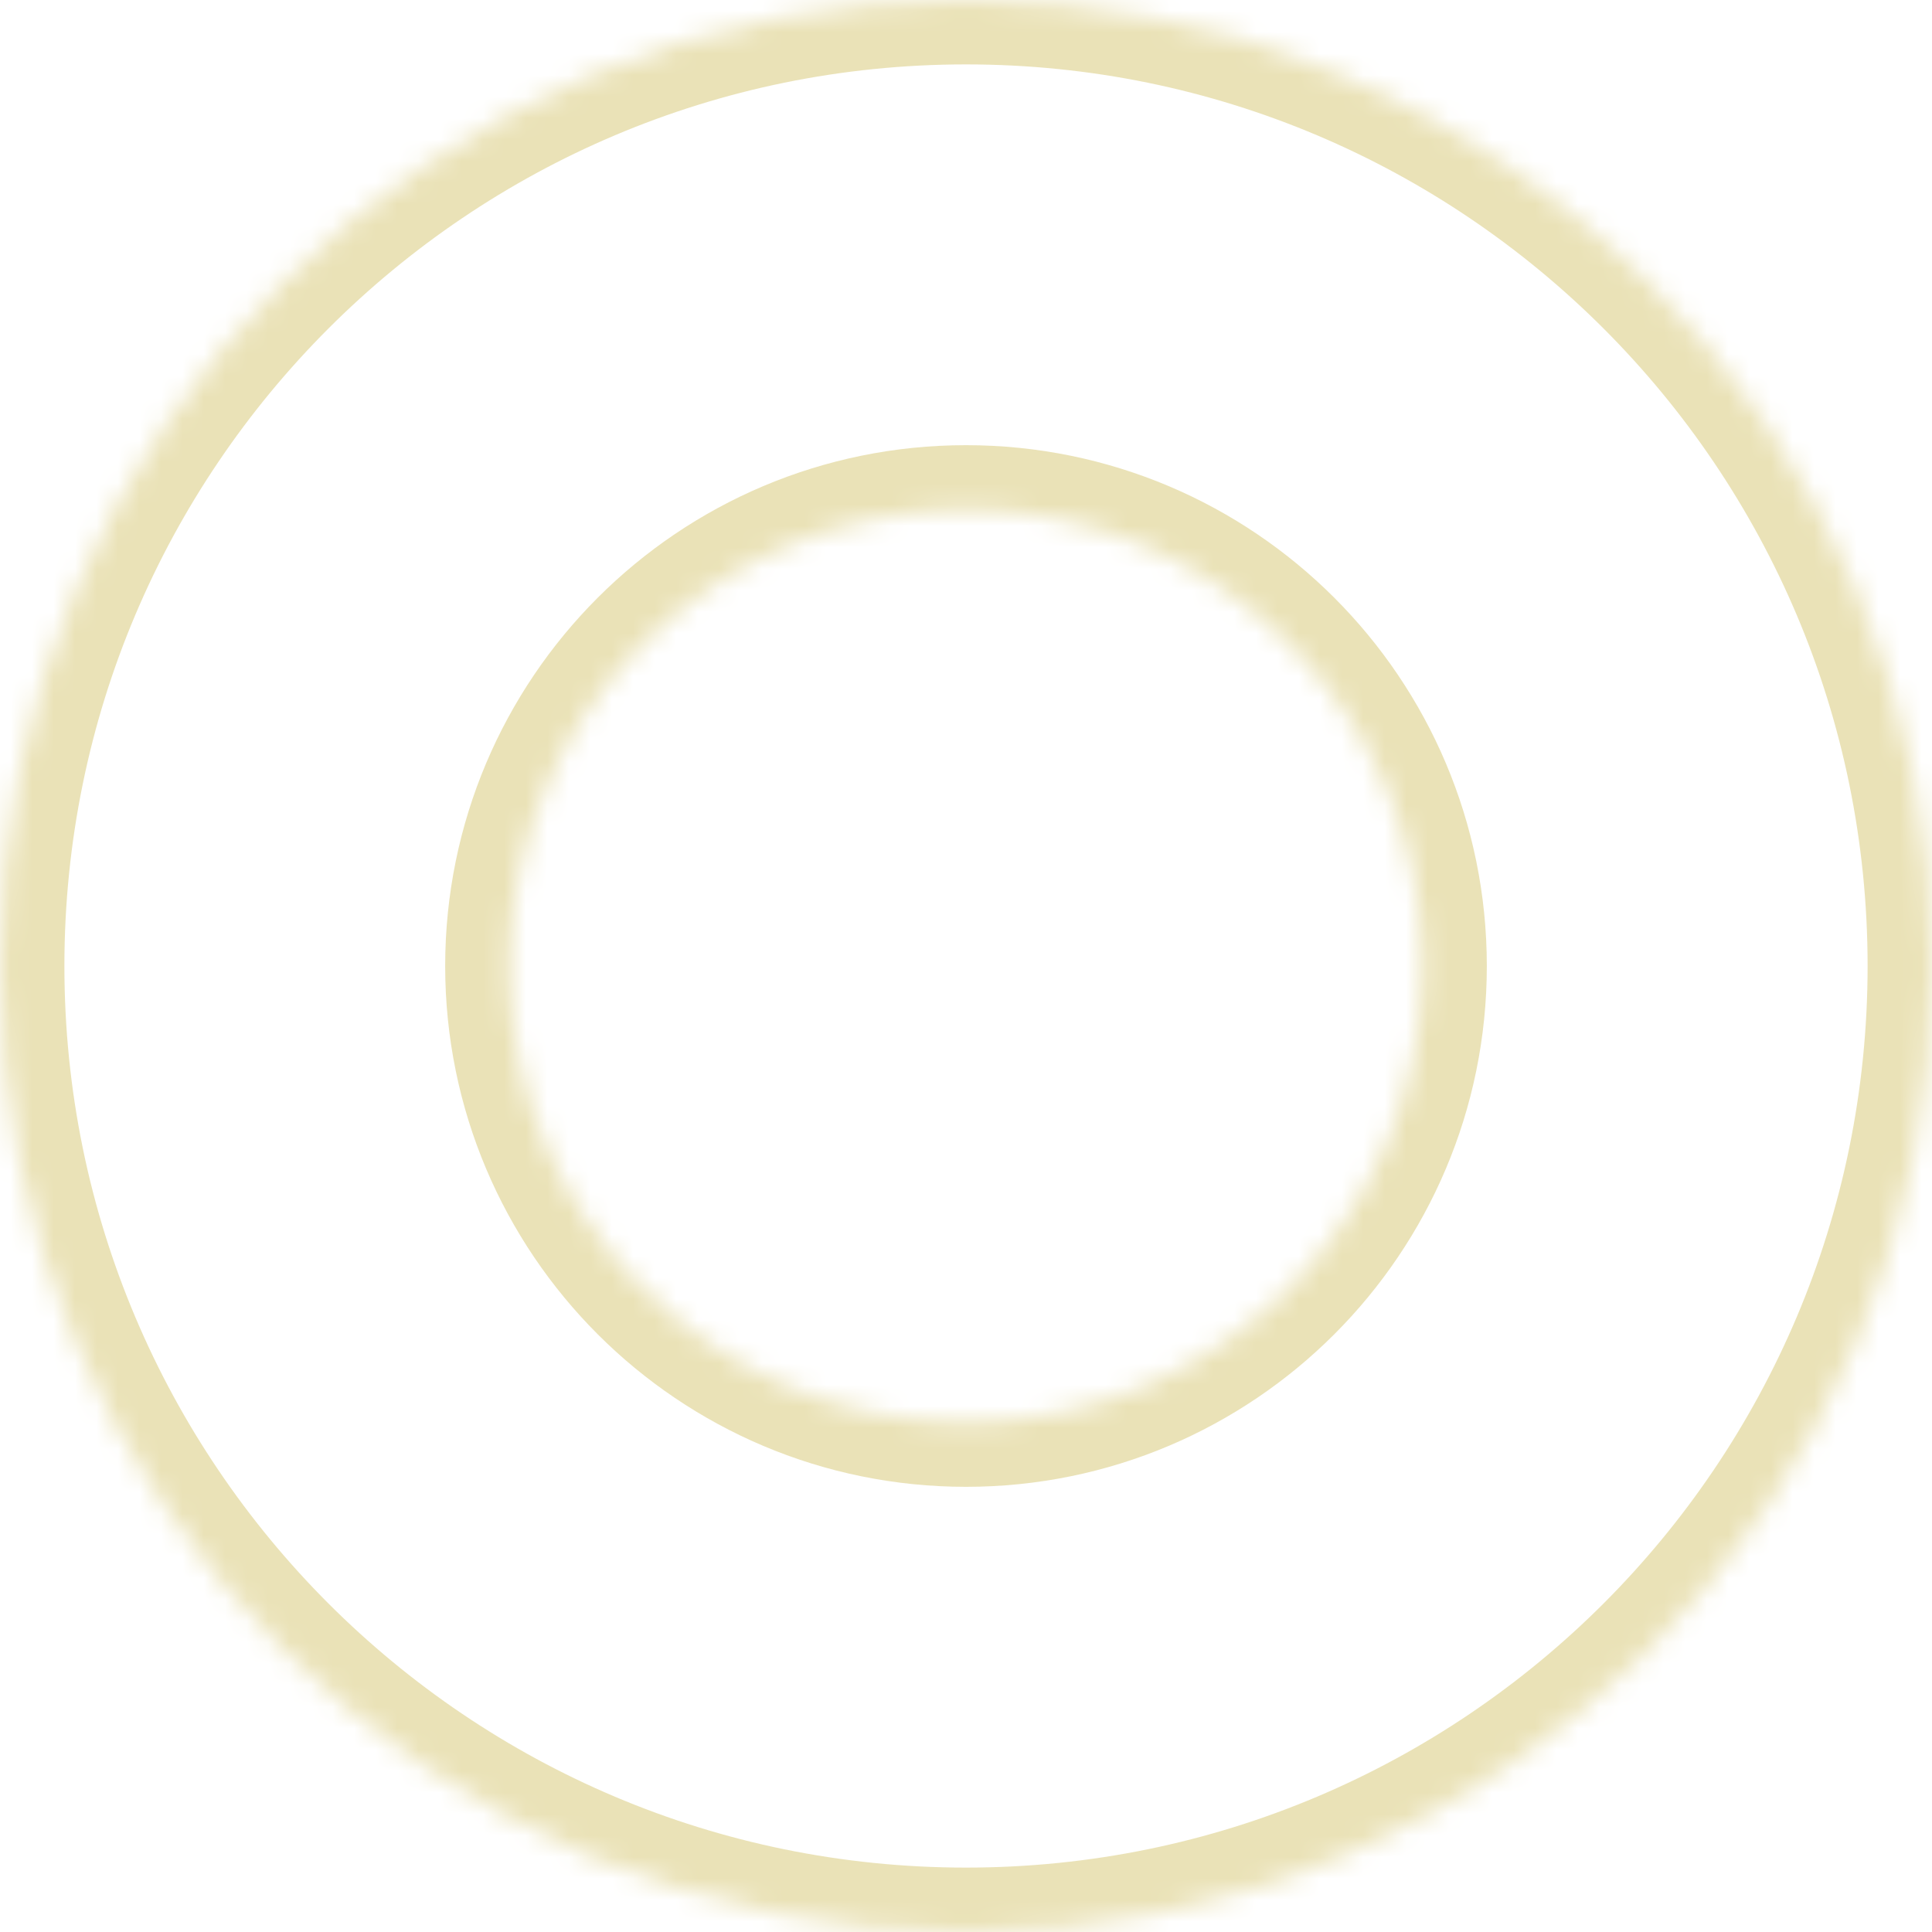 <svg width="90" height="90" viewBox="0 0 90 90" fill="none" xmlns="http://www.w3.org/2000/svg">
<mask id="path-1-inside-1_13_5" fill="white">
<path d="M90 45C90 69.853 69.853 90 45 90C20.147 90 0 69.853 0 45C0 20.147 20.147 0 45 0C69.853 0 90 20.147 90 45ZM23.738 45C23.738 56.743 33.257 66.262 45 66.262C56.743 66.262 66.262 56.743 66.262 45C66.262 33.257 56.743 23.738 45 23.738C33.257 23.738 23.738 33.257 23.738 45Z"/>
</mask>
<path d="M90 45C90 69.853 69.853 90 45 90C20.147 90 0 69.853 0 45C0 20.147 20.147 0 45 0C69.853 0 90 20.147 90 45ZM23.738 45C23.738 56.743 33.257 66.262 45 66.262C56.743 66.262 66.262 56.743 66.262 45C66.262 33.257 56.743 23.738 45 23.738C33.257 23.738 23.738 33.257 23.738 45Z" stroke="#EAE2B7" stroke-width="6" mask="url(#path-1-inside-1_13_5)"/>
</svg>
